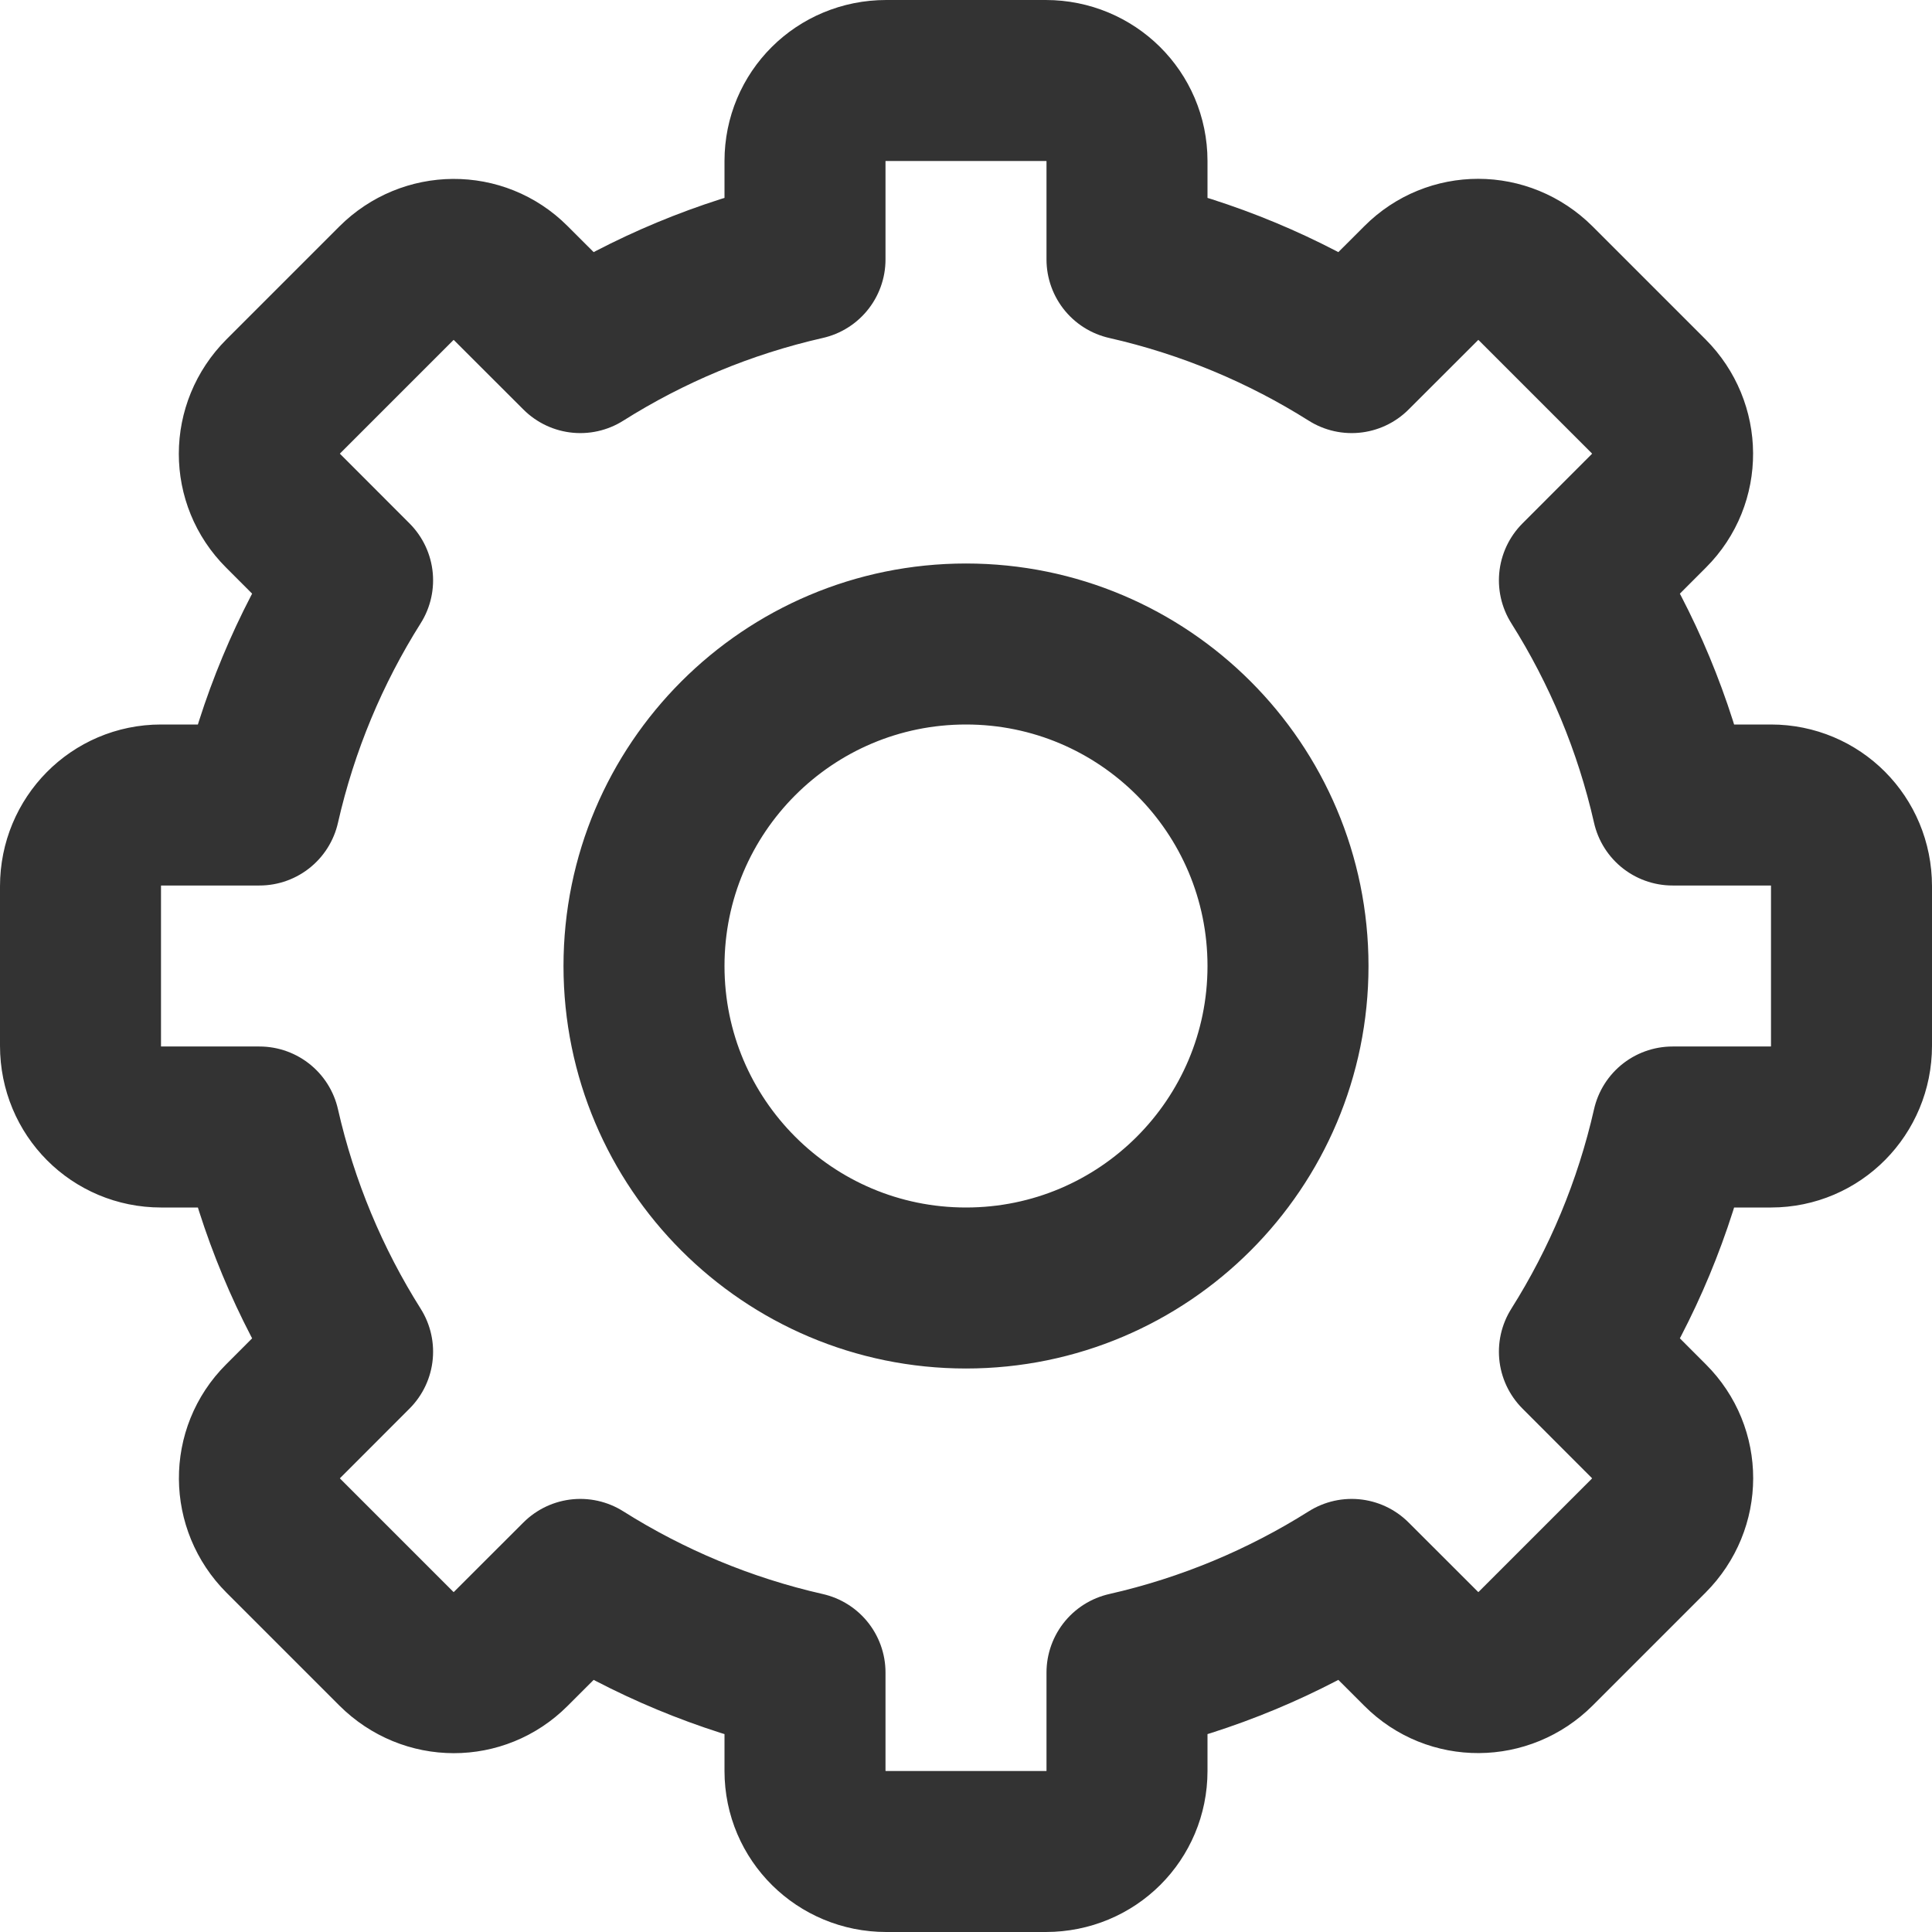 <?xml version="1.0" encoding="UTF-8"?>
<svg width="24px" height="24px" viewBox="0 0 24 24" version="1.1" xmlns="http://www.w3.org/2000/svg" xmlns:xlink="http://www.w3.org/1999/xlink">
    <!-- Generator: Sketch 43.2 (39069) - http://www.bohemiancoding.com/sketch -->
    <title>settings</title>
    <desc>Created with Sketch.</desc>
    <defs></defs>
    <g id="Page-1" stroke="none" stroke-width="1" fill="none" fill-rule="evenodd" stroke-linejoin="round">
        <g id="Artboard-4" transform="translate(-796, -159)" stroke="#333333" stroke-width="2">
            <g id="38" transform="translate(796, 159)">
                <path d="M7.209,4.38 C8.054,3.847 8.995,3.451 10,3.223 L10,2 C10,1.448 10.443,1 11.009,1 L12.991,1 C13.548,1 14,1.444 14,2 L14,3.223 C15.005,3.451 15.946,3.847 16.791,4.38 L17.657,3.515 C18.047,3.124 18.677,3.121 19.078,3.521 L20.479,4.922 C20.873,5.316 20.879,5.95 20.485,6.343 L19.62,7.209 C20.153,8.054 20.549,8.995 20.777,10 L22,10 C22.552,10 23,10.443 23,11.009 L23,12.991 C23,13.548 22.556,14 22,14 L20.777,14 C20.549,15.005 20.153,15.946 19.62,16.791 L20.485,17.657 C20.876,18.047 20.879,18.677 20.479,19.078 L19.078,20.479 C18.684,20.873 18.05,20.879 17.657,20.485 L16.791,19.62 C15.946,20.153 15.005,20.549 14,20.777 L14,22 C14,22.552 13.557,23 12.991,23 L11.009,23 C10.452,23 10,22.556 10,22 L10,20.777 C8.995,20.549 8.054,20.153 7.209,19.62 L6.343,20.485 C5.953,20.876 5.323,20.879 4.922,20.479 L3.521,19.078 C3.127,18.684 3.121,18.05 3.515,17.657 L4.38,16.791 C3.847,15.946 3.451,15.005 3.223,14 L2,14 C1.448,14 1,13.557 1,12.991 L1,11.009 C1,10.452 1.444,10 2,10 L3.223,10 C3.451,8.995 3.847,8.054 4.38,7.209 L3.515,6.343 C3.124,5.953 3.121,5.323 3.521,4.922 L4.922,3.521 C5.316,3.127 5.95,3.121 6.343,3.515 L7.209,4.38 Z M12,16 C14.209,16 16,14.209 16,12 C16,9.791 14.209,8 12,8 C9.791,8 8,9.791 8,12 C8,14.209 9.791,16 12,16 Z" id="Combined-Shape"></path>
            </g>
        </g>
    </g>
</svg>